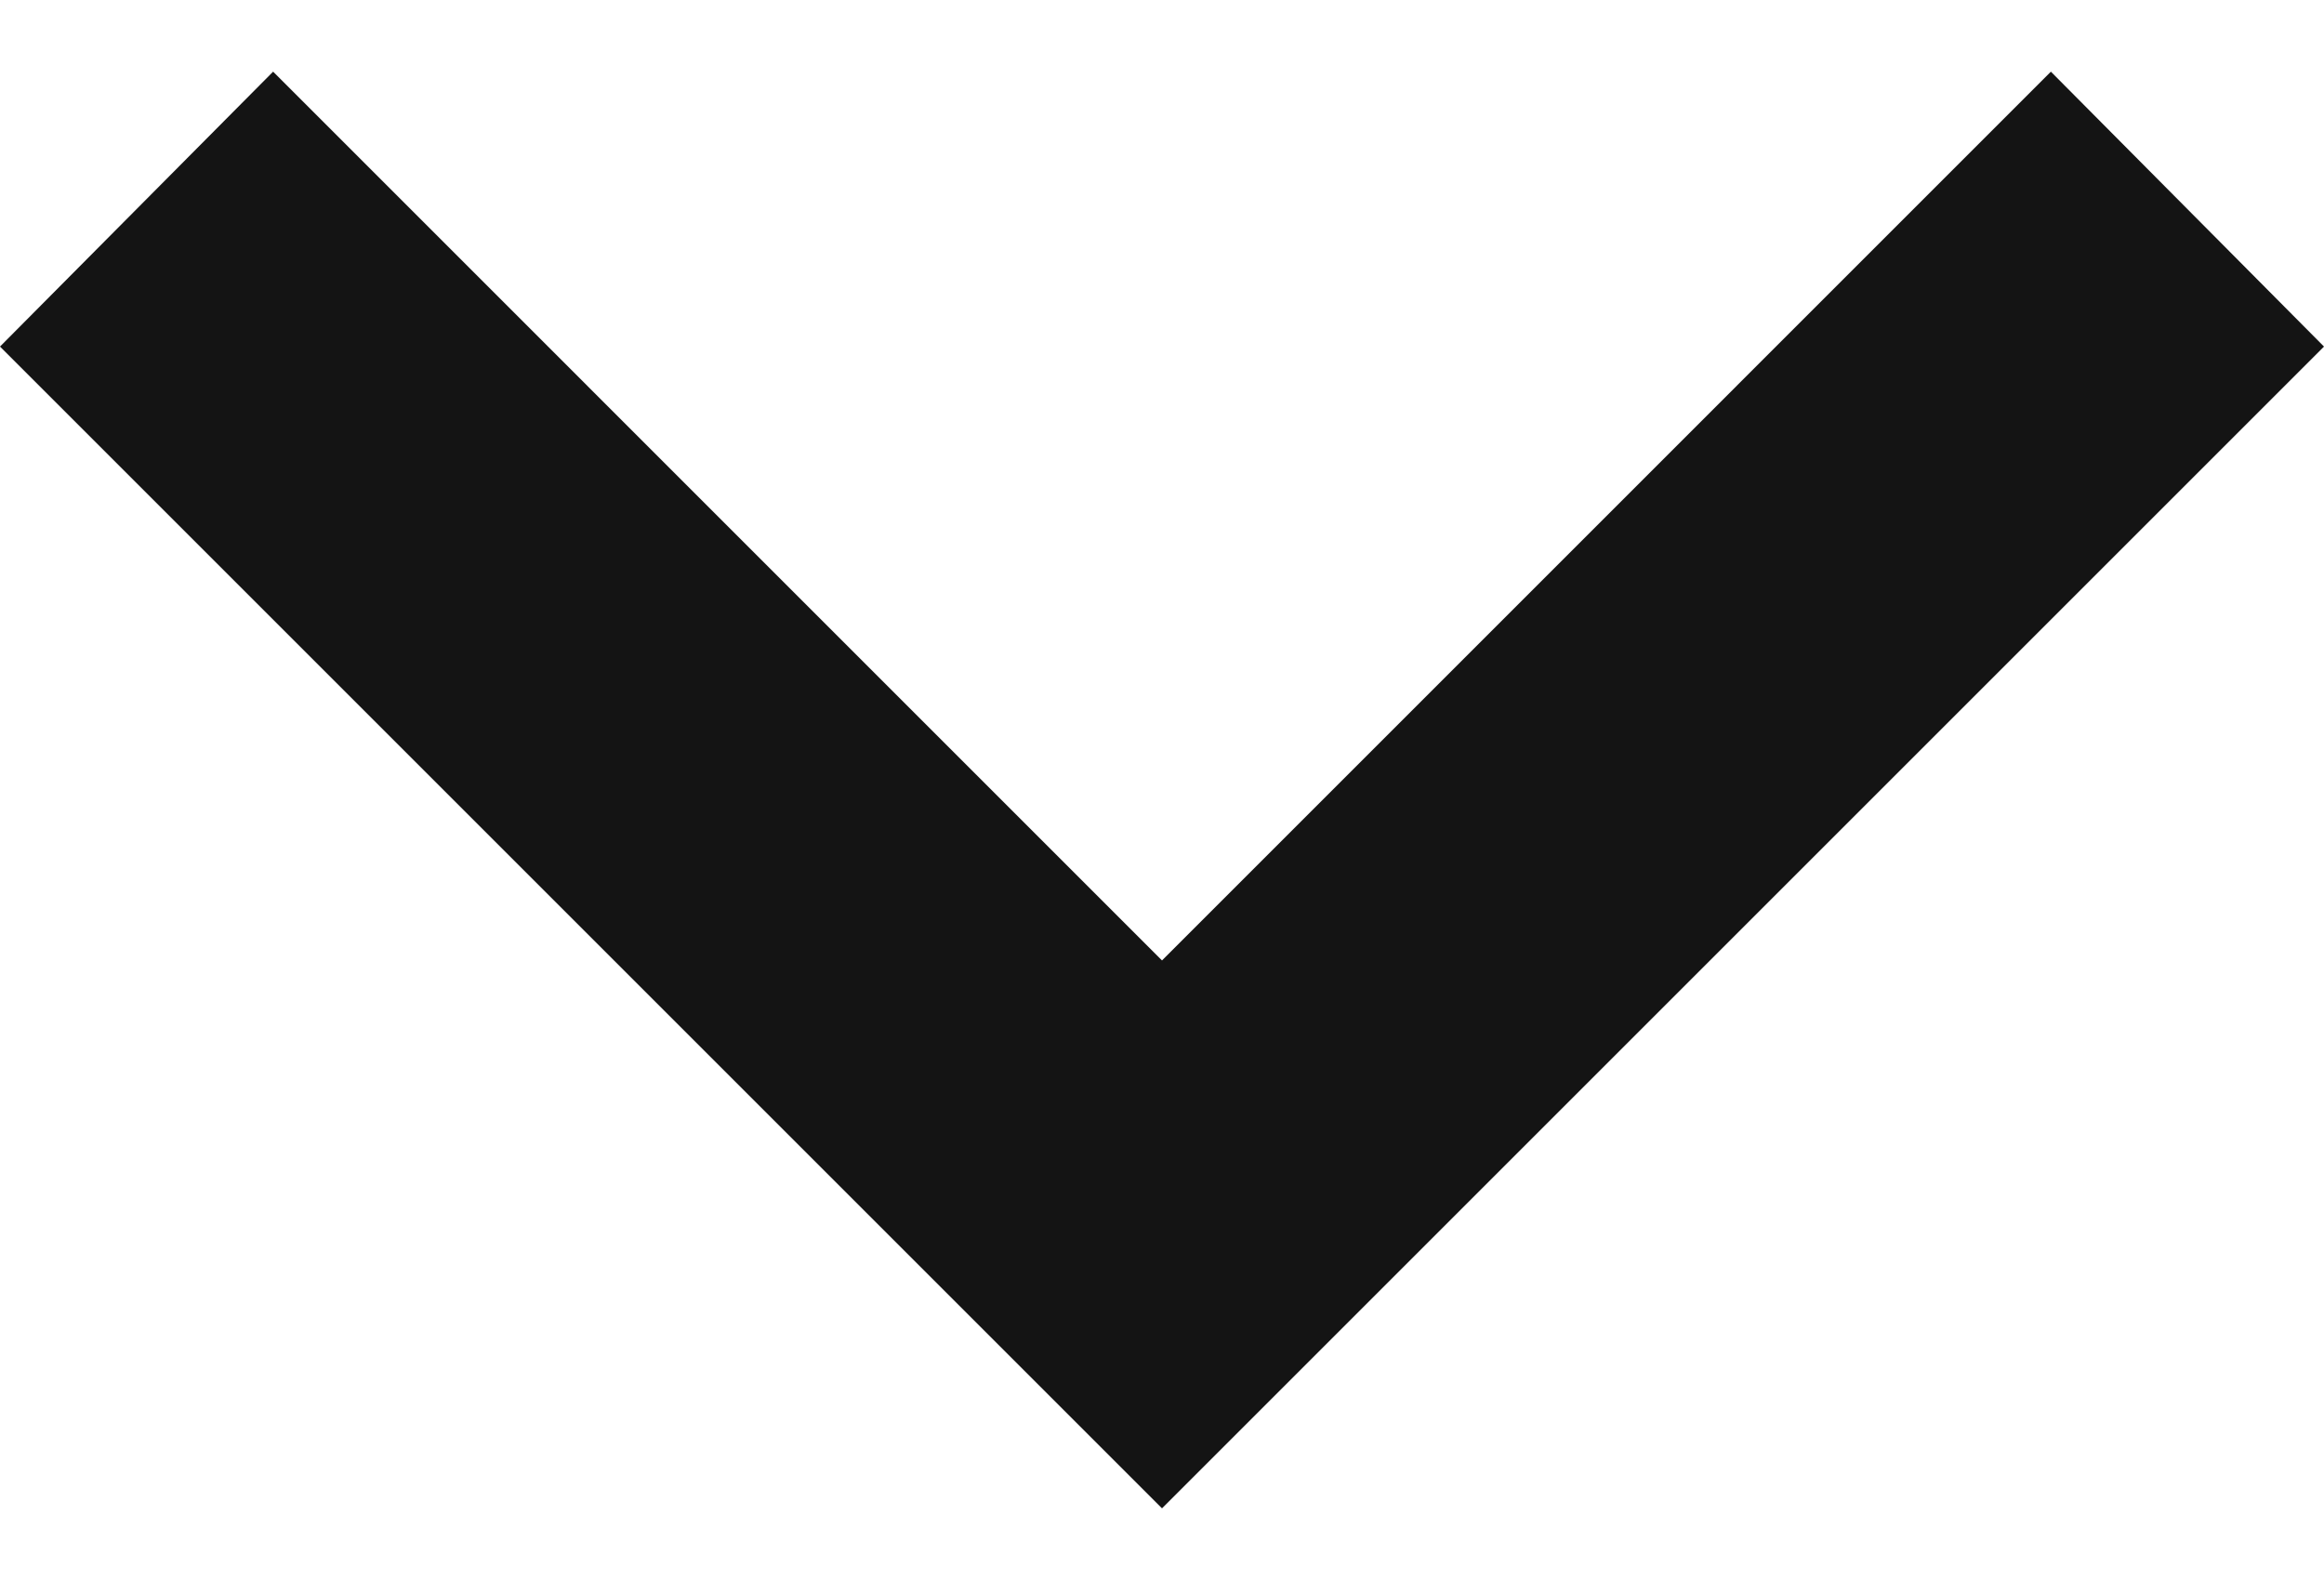 <svg width="25" height="17" viewBox="0 0 25 17" fill="none" xmlns="http://www.w3.org/2000/svg">
<g id="Group 15">
<path id="Vector" d="M2.938 0.771L12.5 10.334L22.062 0.771L25 3.729L12.5 16.229L0 3.729L2.938 0.771Z" fill="#141414"/>
</g>
</svg>
